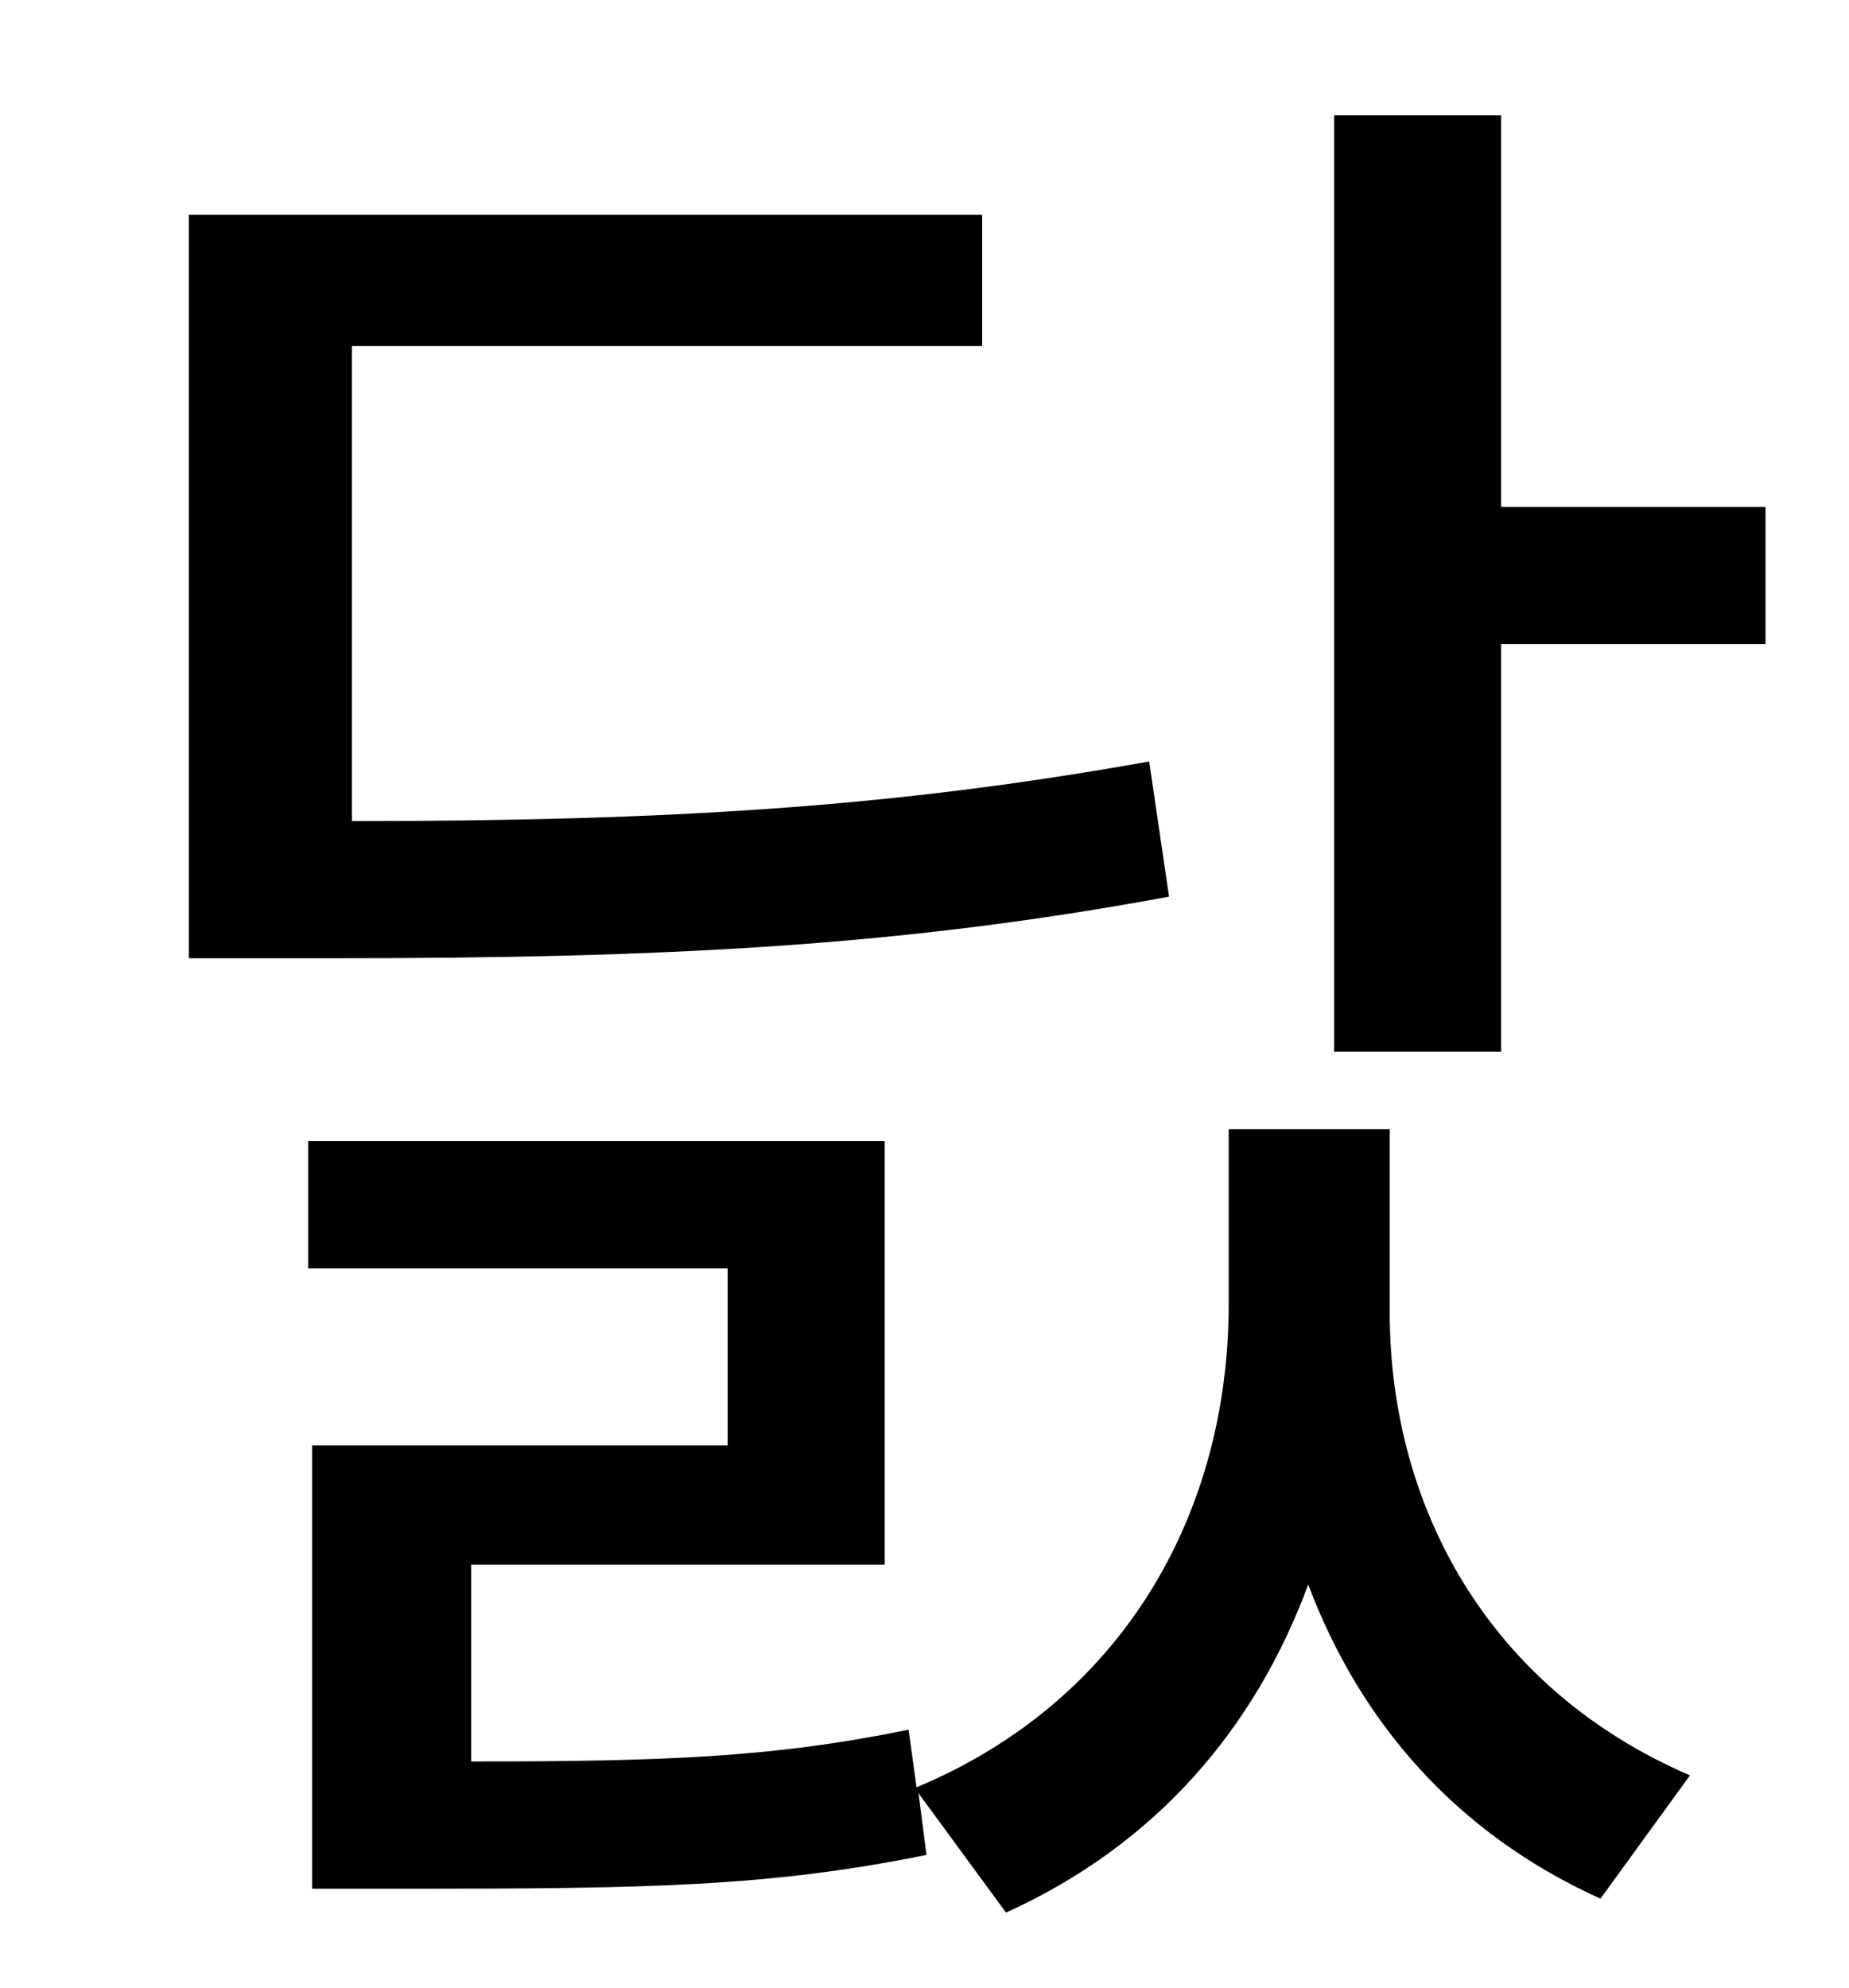 <?xml version="1.0" standalone="no"?>
<!DOCTYPE svg PUBLIC "-//W3C//DTD SVG 1.1//EN" "http://www.w3.org/Graphics/SVG/1.1/DTD/svg11.dtd" >
<svg xmlns="http://www.w3.org/2000/svg" xmlns:xlink="http://www.w3.org/1999/xlink" version="1.1" viewBox="-10 0 930 1000">
   <path fill="currentColor"
d="M568 383l10 68c-135 25 -253 31 -422 31h-71v-374h399v66h-317v239c160 0 273 -7 401 -30zM689 568v92c0 97 49 189 151 233l-45 62c-73 -33 -121 -89 -147 -158c-27 73 -77 131 -152 165l-44 -60l4 31c-79 16 -140 17 -261 17h-48v-223h209v-89h-211v-64h290v213h-208
v99c97 0 152 -2 220 -16l4 29c105 -44 157 -139 157 -243v-88h81zM745 255h133v69h-133v205h-84v-471h84v197z" />
</svg>
